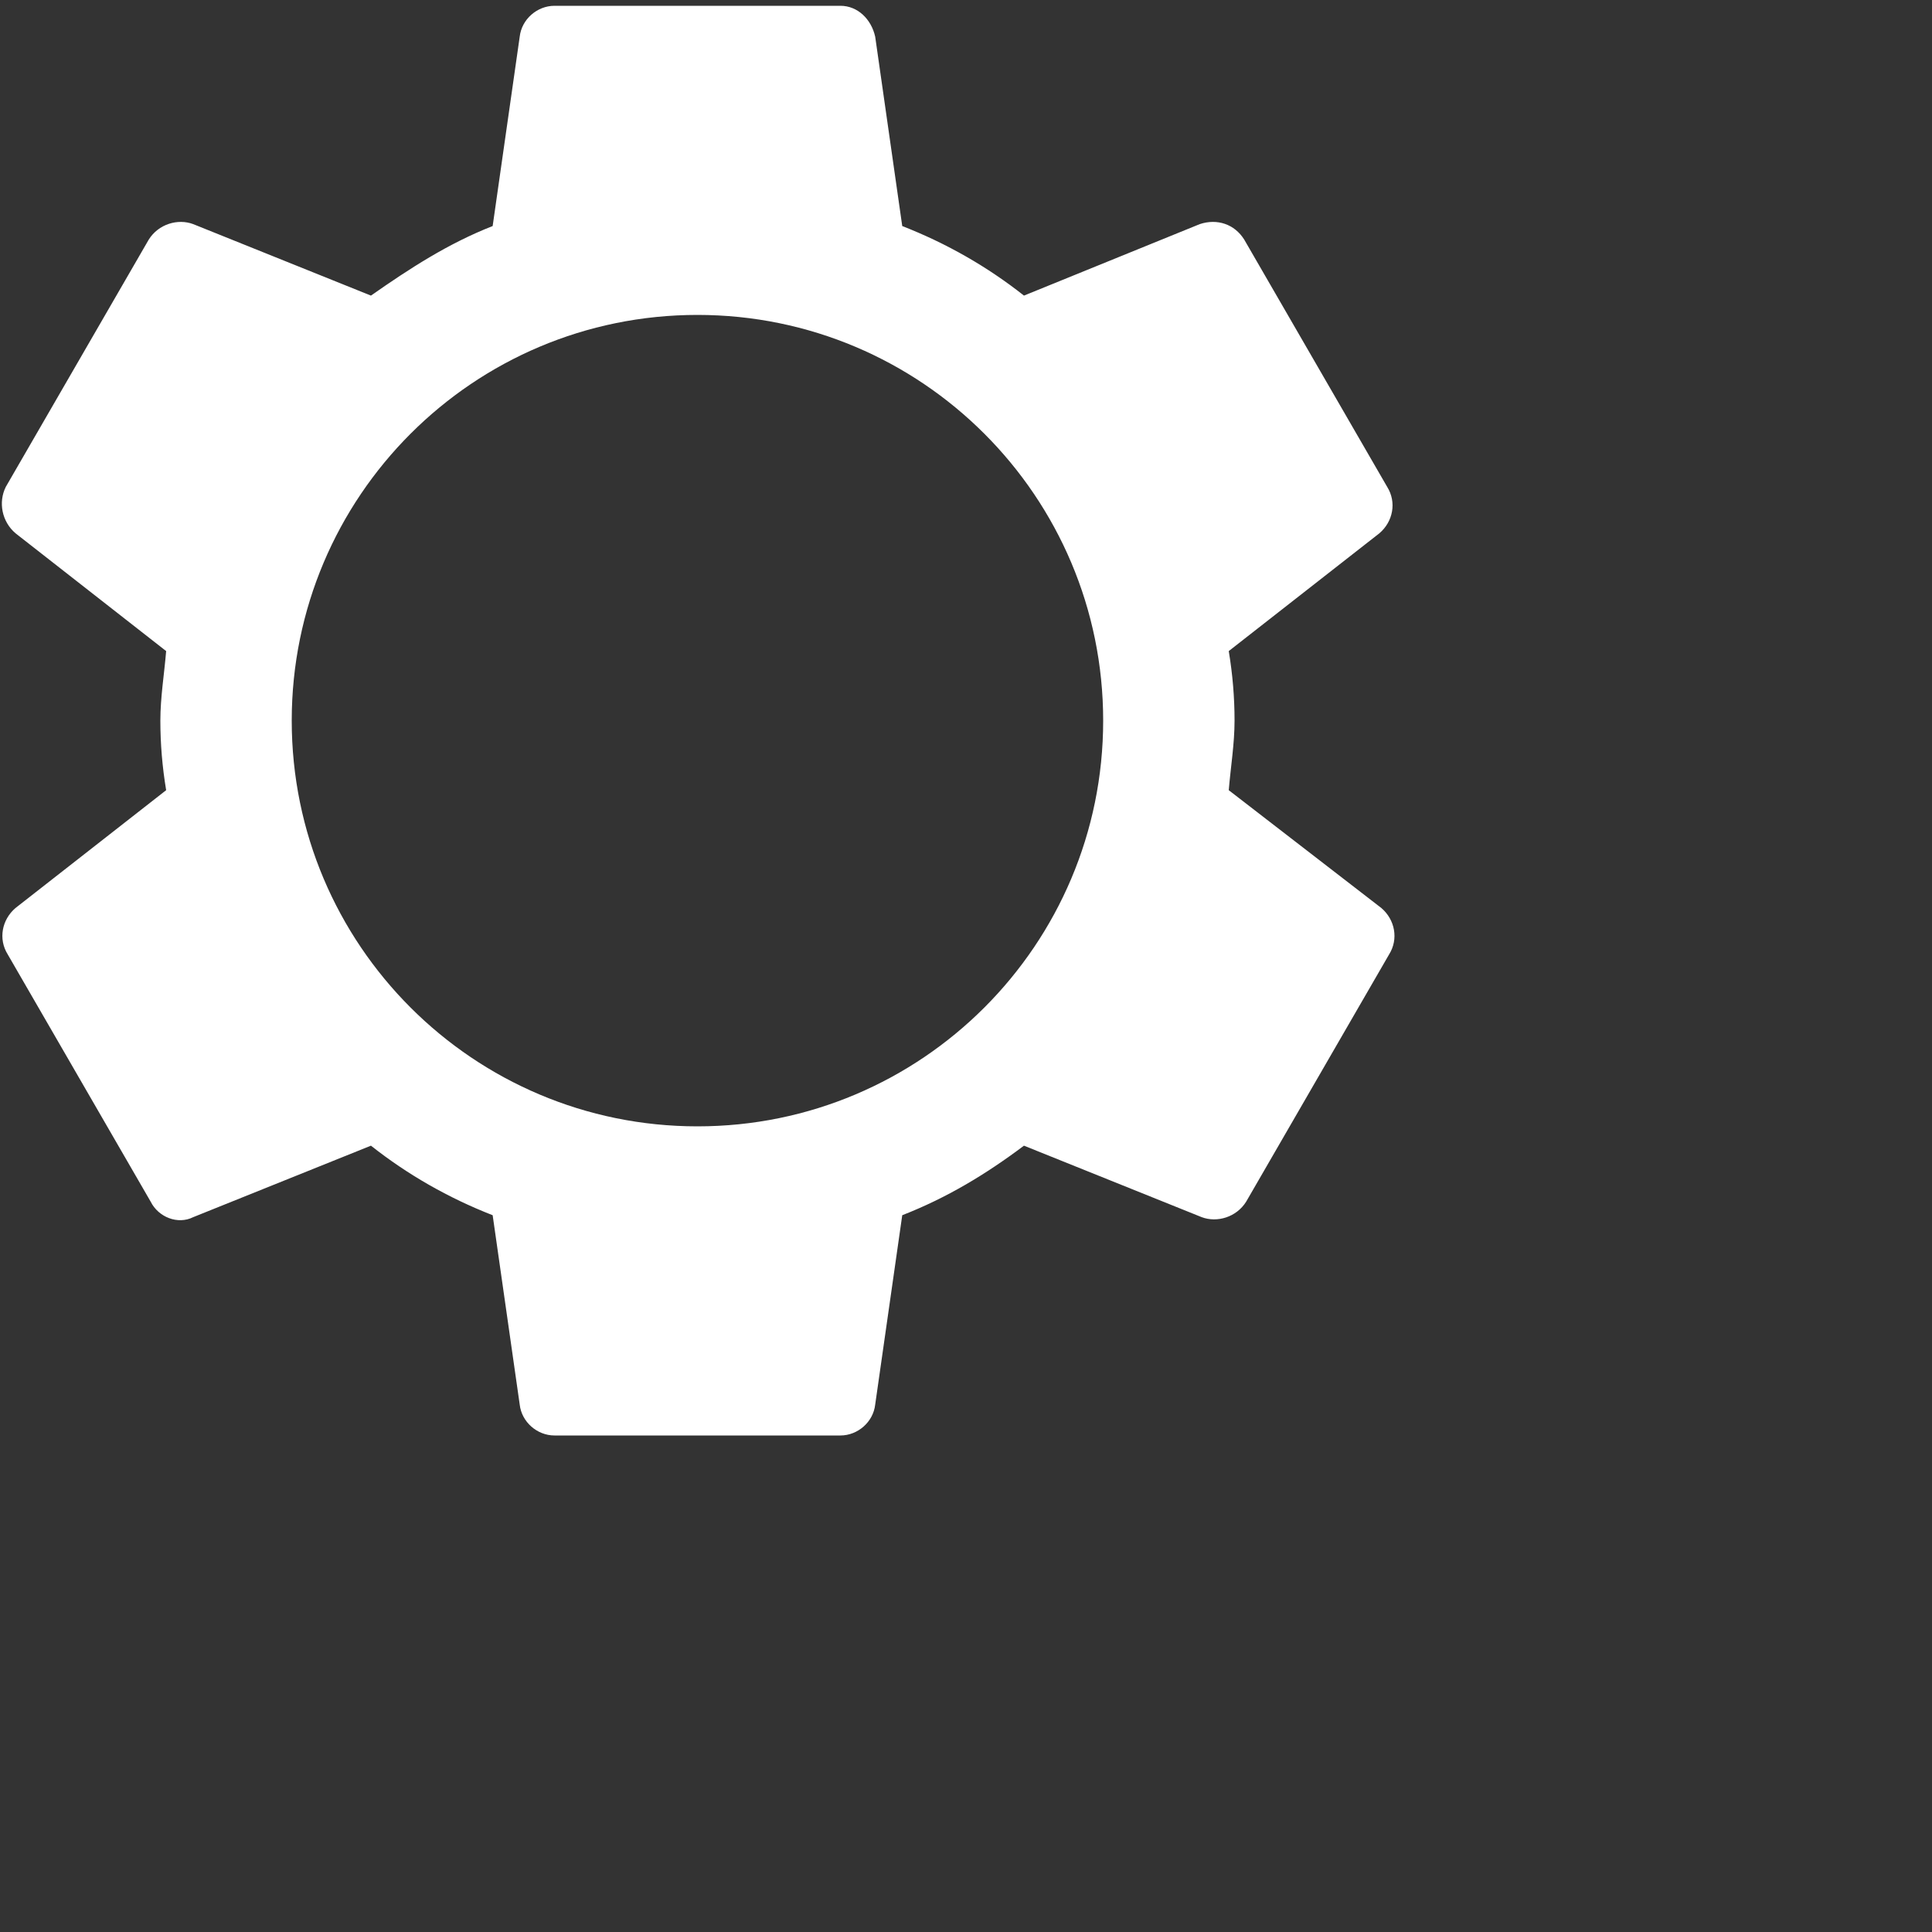 <svg xmlns="http://www.w3.org/2000/svg" xmlns:xlink="http://www.w3.org/1999/xlink" id="Layer_3" x="0" y="0" enable-background="new 0 0 100 100" version="1.1" viewBox="0 0 100 100" xml:space="preserve"><rect x="0" y="0" width="100" height="100" fill="#333333" stroke="none"/><style type="text/css">.st0{fill:#fff}</style><path d="M63.6,40.9c0.1-1.2,0.3-2.4,0.3-3.6s-0.1-2.4-0.3-3.6l7.8-6.1c0.7-0.6,0.9-1.6,0.4-2.4l-7.4-12.8	c-0.5-0.8-1.4-1.1-2.3-0.8L53,15.3c-1.9-1.5-4-2.7-6.3-3.6l-1.4-9.8c-0.2-0.9-0.9-1.6-1.8-1.6H28.7c-0.9,0-1.7,0.7-1.8,1.6l-1.4,9.8	c-2.3,0.9-4.3,2.2-6.3,3.6L10,11.6c-0.8-0.3-1.8,0-2.3,0.8L0.3,25.2C-0.1,26,0.1,27,0.8,27.6l7.8,6.1c-0.1,1.2-0.3,2.4-0.3,3.6	s0.1,2.4,0.3,3.6l-7.8,6.1c-0.7,0.6-0.9,1.6-0.4,2.4l7.4,12.8C8.2,63,9.2,63.4,10,63l9.2-3.7c1.9,1.5,4,2.7,6.3,3.6l1.4,9.8	c0.1,0.9,0.9,1.6,1.8,1.6h14.8c0.9,0,1.7-0.7,1.8-1.6l1.4-9.8C49,62,51,60.8,53,59.3l9.2,3.7c0.8,0.3,1.8,0,2.3-0.8l7.4-12.8	c0.5-0.8,0.3-1.8-0.4-2.4L63.6,40.9z M36.1,58.3c-11.6,0-21-9.4-21-21s9.4-21,21-21s21,9.4,21,21S47.7,58.3,36.1,58.3z" class="st0"/></svg>